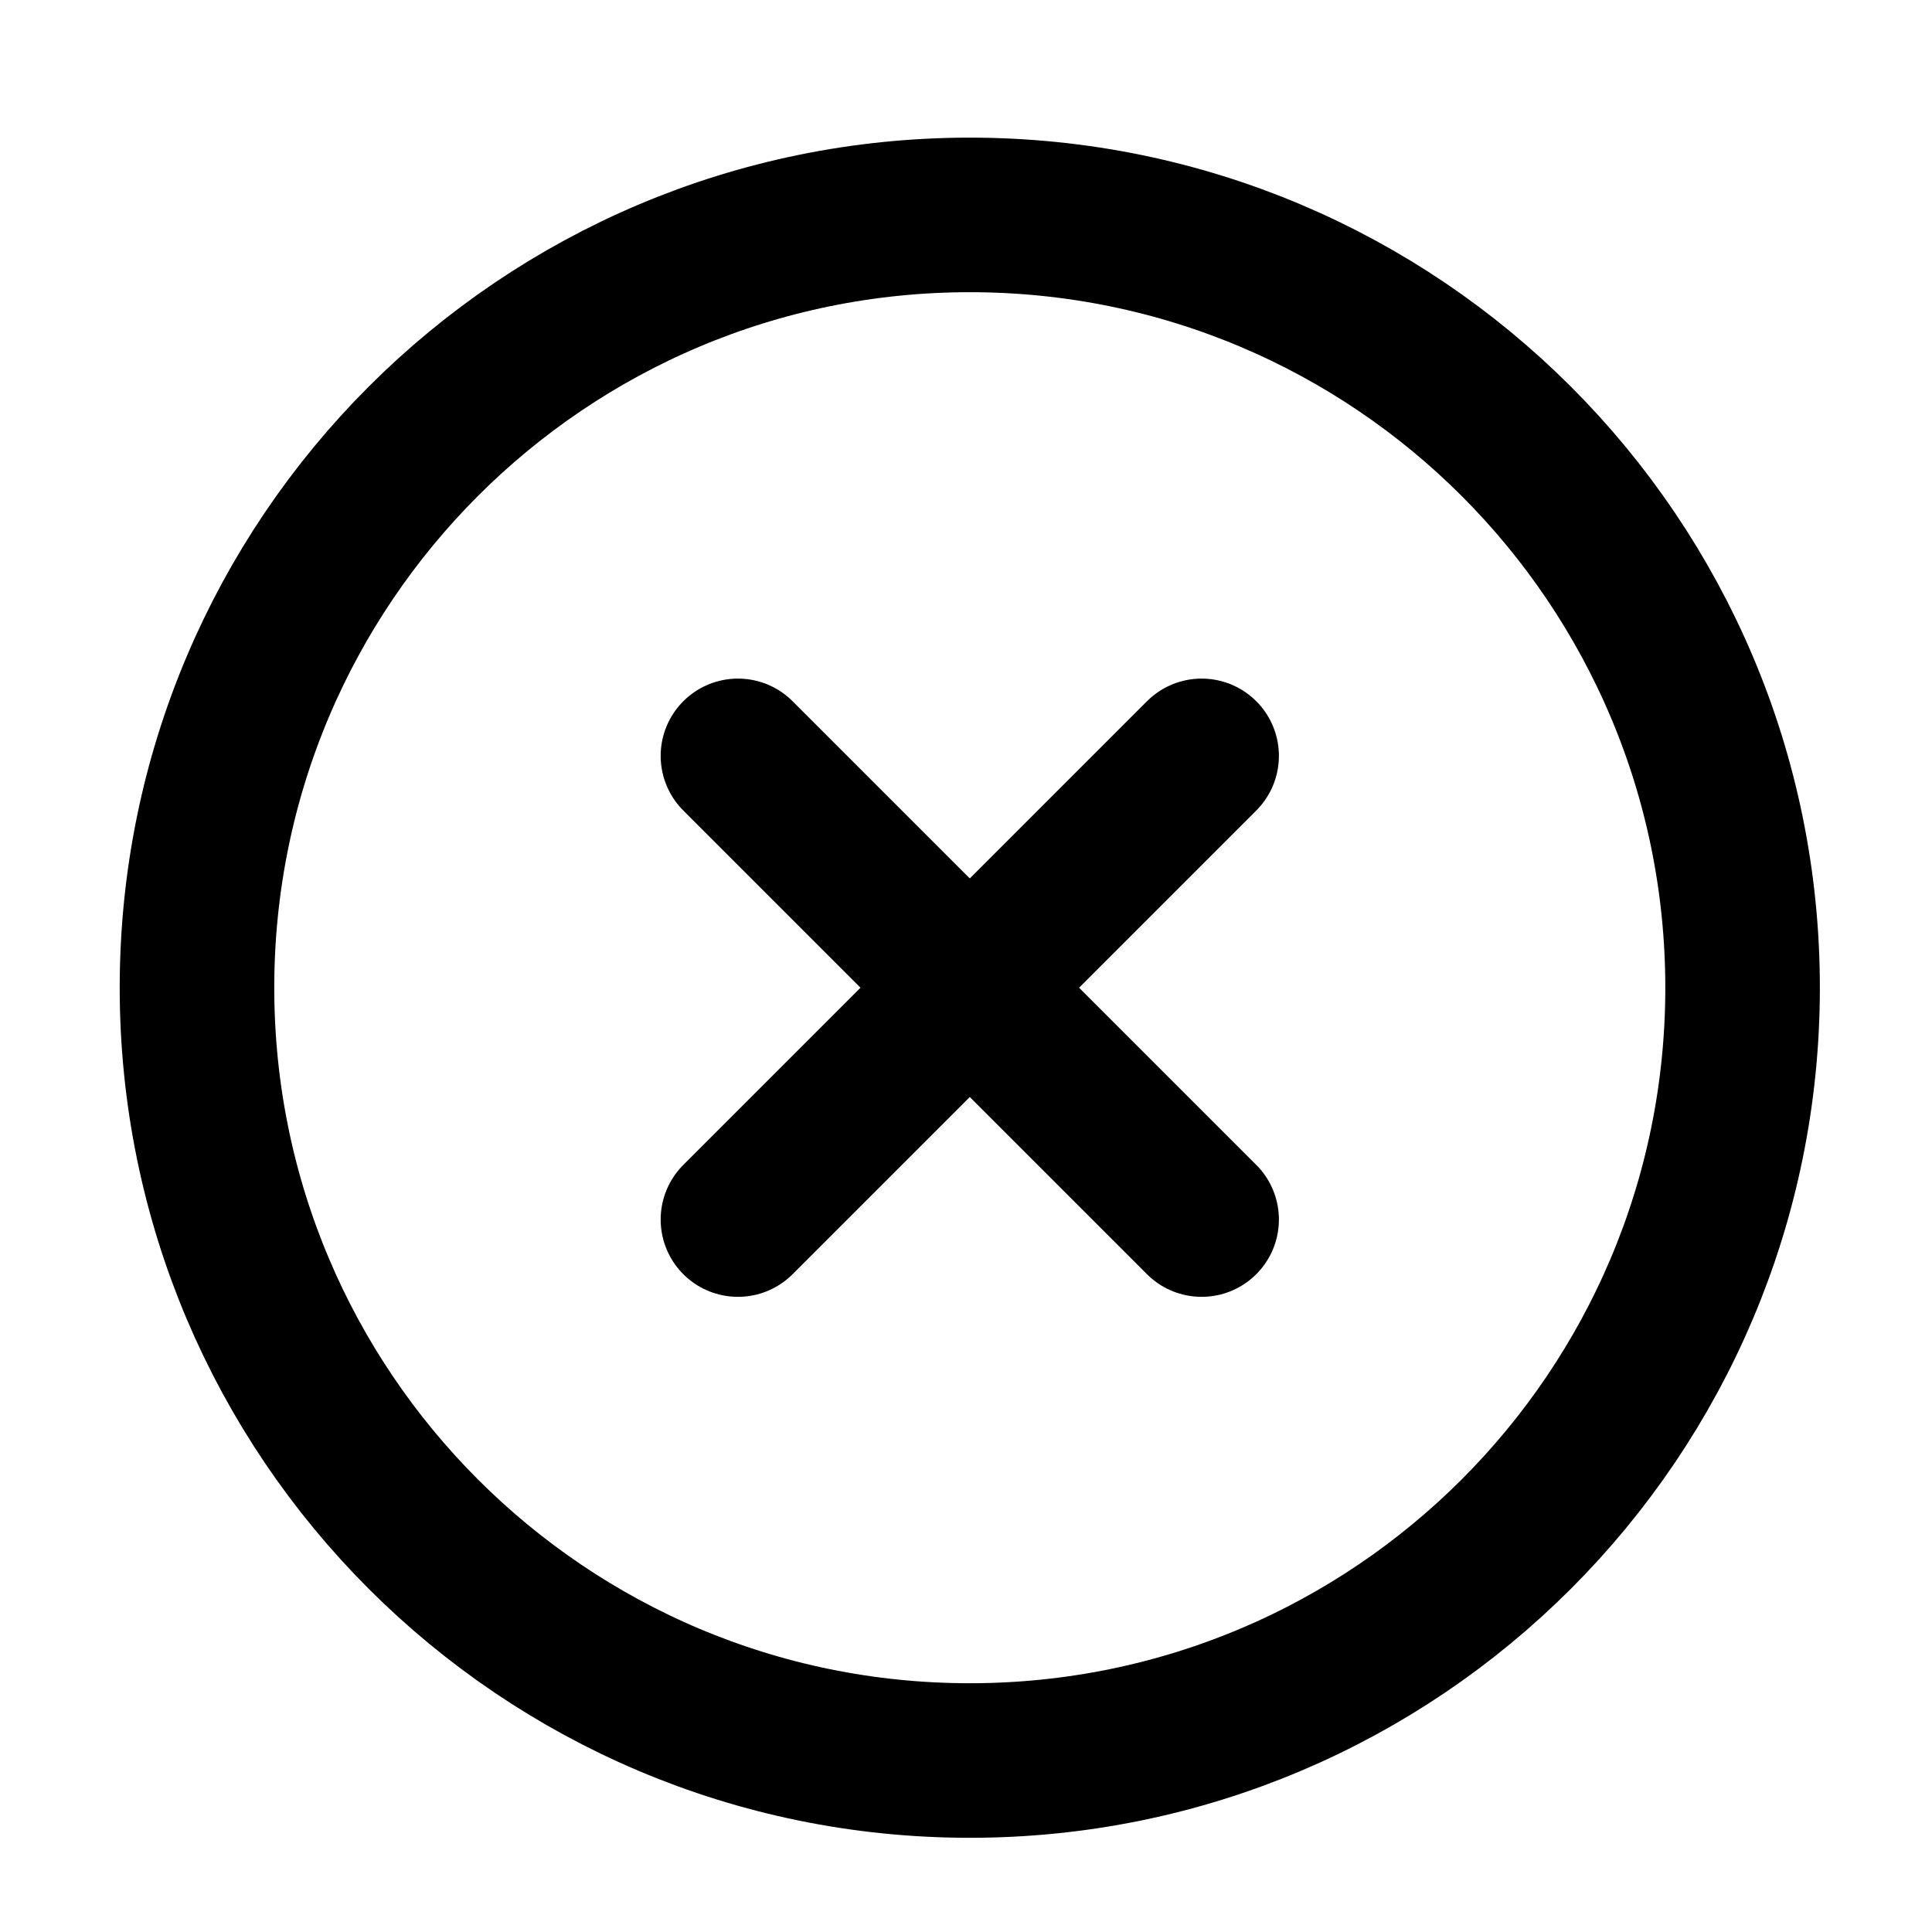 <svg width="25" height="25" viewBox="0 0 25 25" fill="none" xmlns="http://www.w3.org/2000/svg">
<path d="M12.549 22.781C18.072 22.781 22.549 18.304 22.549 12.781C22.549 7.258 18.072 2.781 12.549 2.781C7.027 2.781 2.549 7.258 2.549 12.781C2.549 18.304 7.027 22.781 12.549 22.781Z" stroke="black" stroke-width="2" stroke-linecap="round" stroke-linejoin="round"/>
<path d="M15.549 9.781L9.549 15.781" stroke="black" stroke-width="2" stroke-linecap="round" stroke-linejoin="round"/>
<path d="M9.549 9.781L15.549 15.781" stroke="black" stroke-width="2" stroke-linecap="round" stroke-linejoin="round"/>
</svg>
